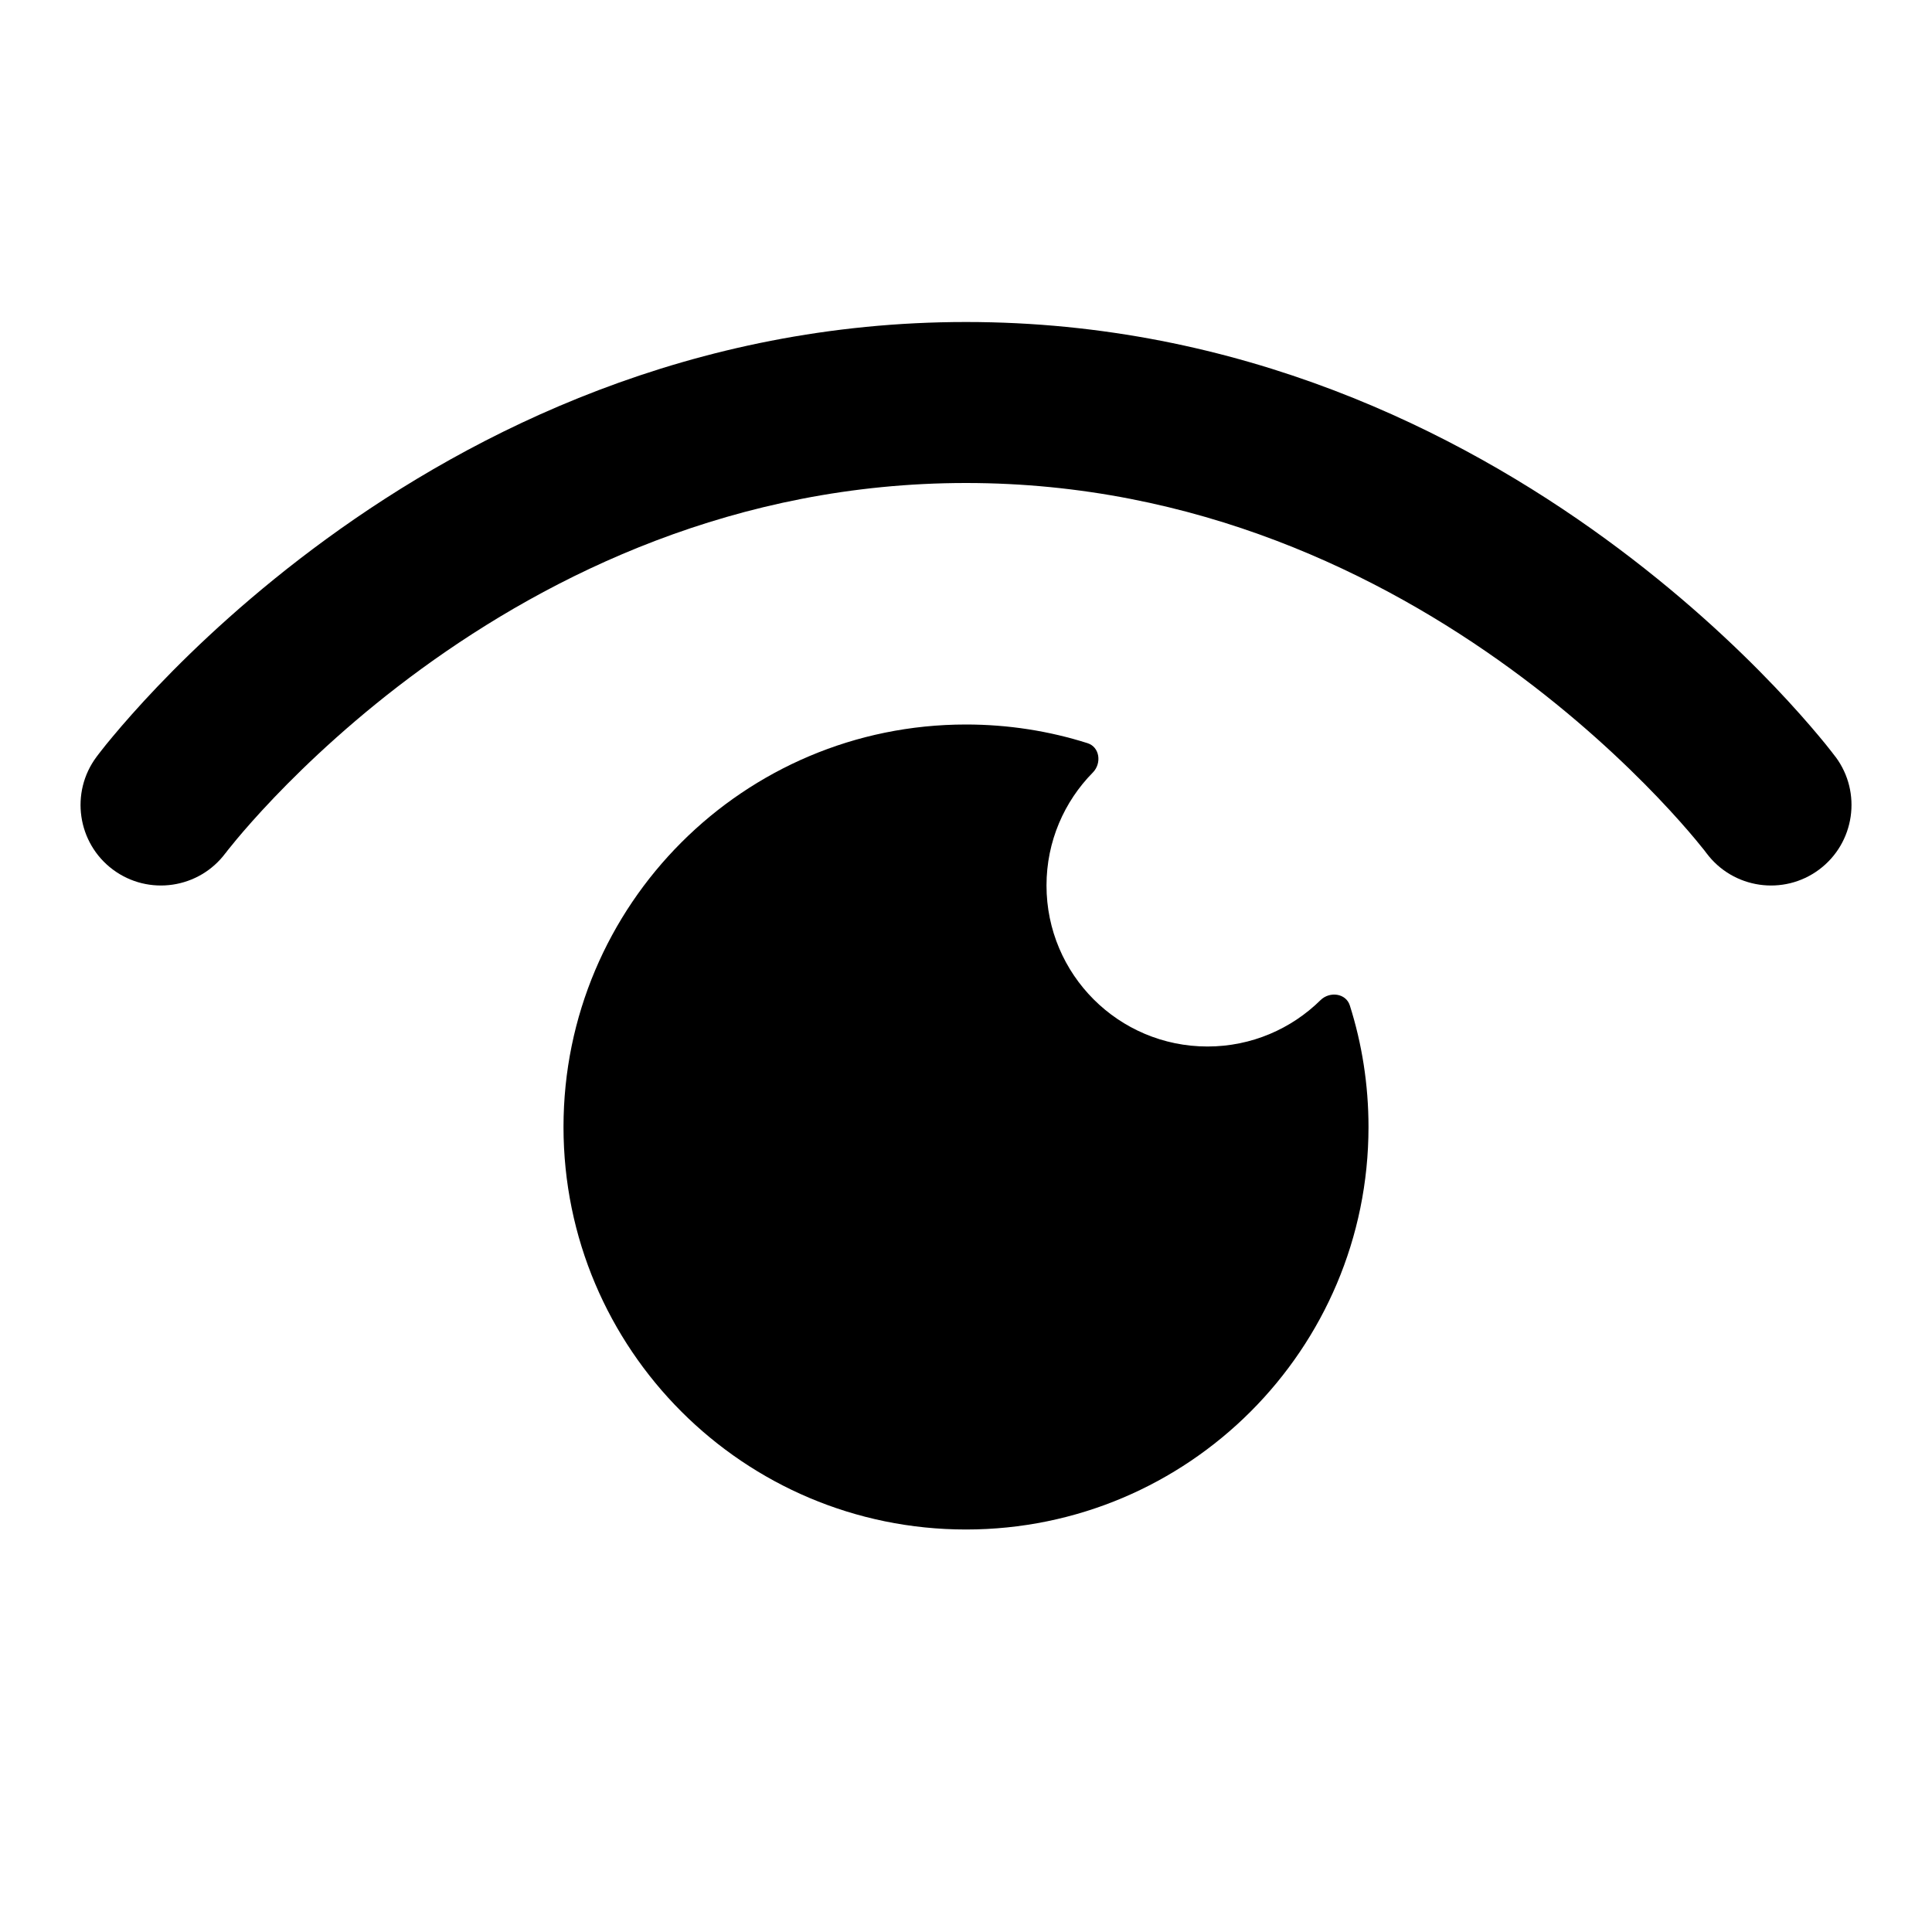 <svg width="24" height="24" viewBox="0 0 24 24" fill="none" xmlns="http://www.w3.org/2000/svg">
<path d="M1.402 10.802C1.845 11.132 2.471 11.04 2.801 10.598L2.805 10.594C2.809 10.588 2.818 10.577 2.829 10.562C2.852 10.533 2.889 10.487 2.94 10.426C3.041 10.305 3.197 10.126 3.404 9.909C3.819 9.475 4.436 8.891 5.236 8.308C6.841 7.139 9.139 6 12 6C14.861 6 17.159 7.139 18.764 8.308C19.564 8.891 20.181 9.475 20.596 9.909C20.803 10.126 20.959 10.305 21.06 10.426C21.111 10.487 21.148 10.533 21.171 10.562C21.182 10.577 21.191 10.588 21.195 10.594L21.198 10.598L21.199 10.599C21.529 11.04 22.155 11.132 22.598 10.802C23.04 10.472 23.132 9.845 22.802 9.402L22 10C22.802 9.402 22.802 9.403 22.802 9.402L22.801 9.401L22.799 9.399L22.795 9.394L22.783 9.378C22.773 9.365 22.76 9.347 22.742 9.325C22.708 9.281 22.659 9.22 22.595 9.144C22.468 8.992 22.283 8.78 22.043 8.528C21.563 8.025 20.857 7.359 19.941 6.692C18.114 5.361 15.411 4 12 4C8.589 4 5.886 5.361 4.059 6.692C3.143 7.359 2.437 8.025 1.957 8.528C1.717 8.78 1.532 8.992 1.405 9.144C1.341 9.22 1.292 9.281 1.258 9.325C1.24 9.347 1.227 9.365 1.217 9.378L1.205 9.394L1.201 9.399L1.199 9.401L1.199 9.402C1.198 9.402 1.198 9.402 2 10L1.199 9.402C0.869 9.844 0.96 10.472 1.402 10.802Z" fill="currentColor"/>
<path d="M17 14C17 16.761 14.761 19 12 19C9.239 19 7 16.761 7 14C7 11.239 9.239 9 12 9C12.526 9 13.034 9.081 13.51 9.232C13.662 9.28 13.688 9.482 13.576 9.596C13.22 9.957 13 10.453 13 11C13 12.105 13.895 13 15 13C15.547 13 16.043 12.78 16.404 12.424C16.518 12.312 16.72 12.338 16.768 12.49C16.919 12.966 17 13.474 17 14Z" fill="currentColor"/>
</svg>
